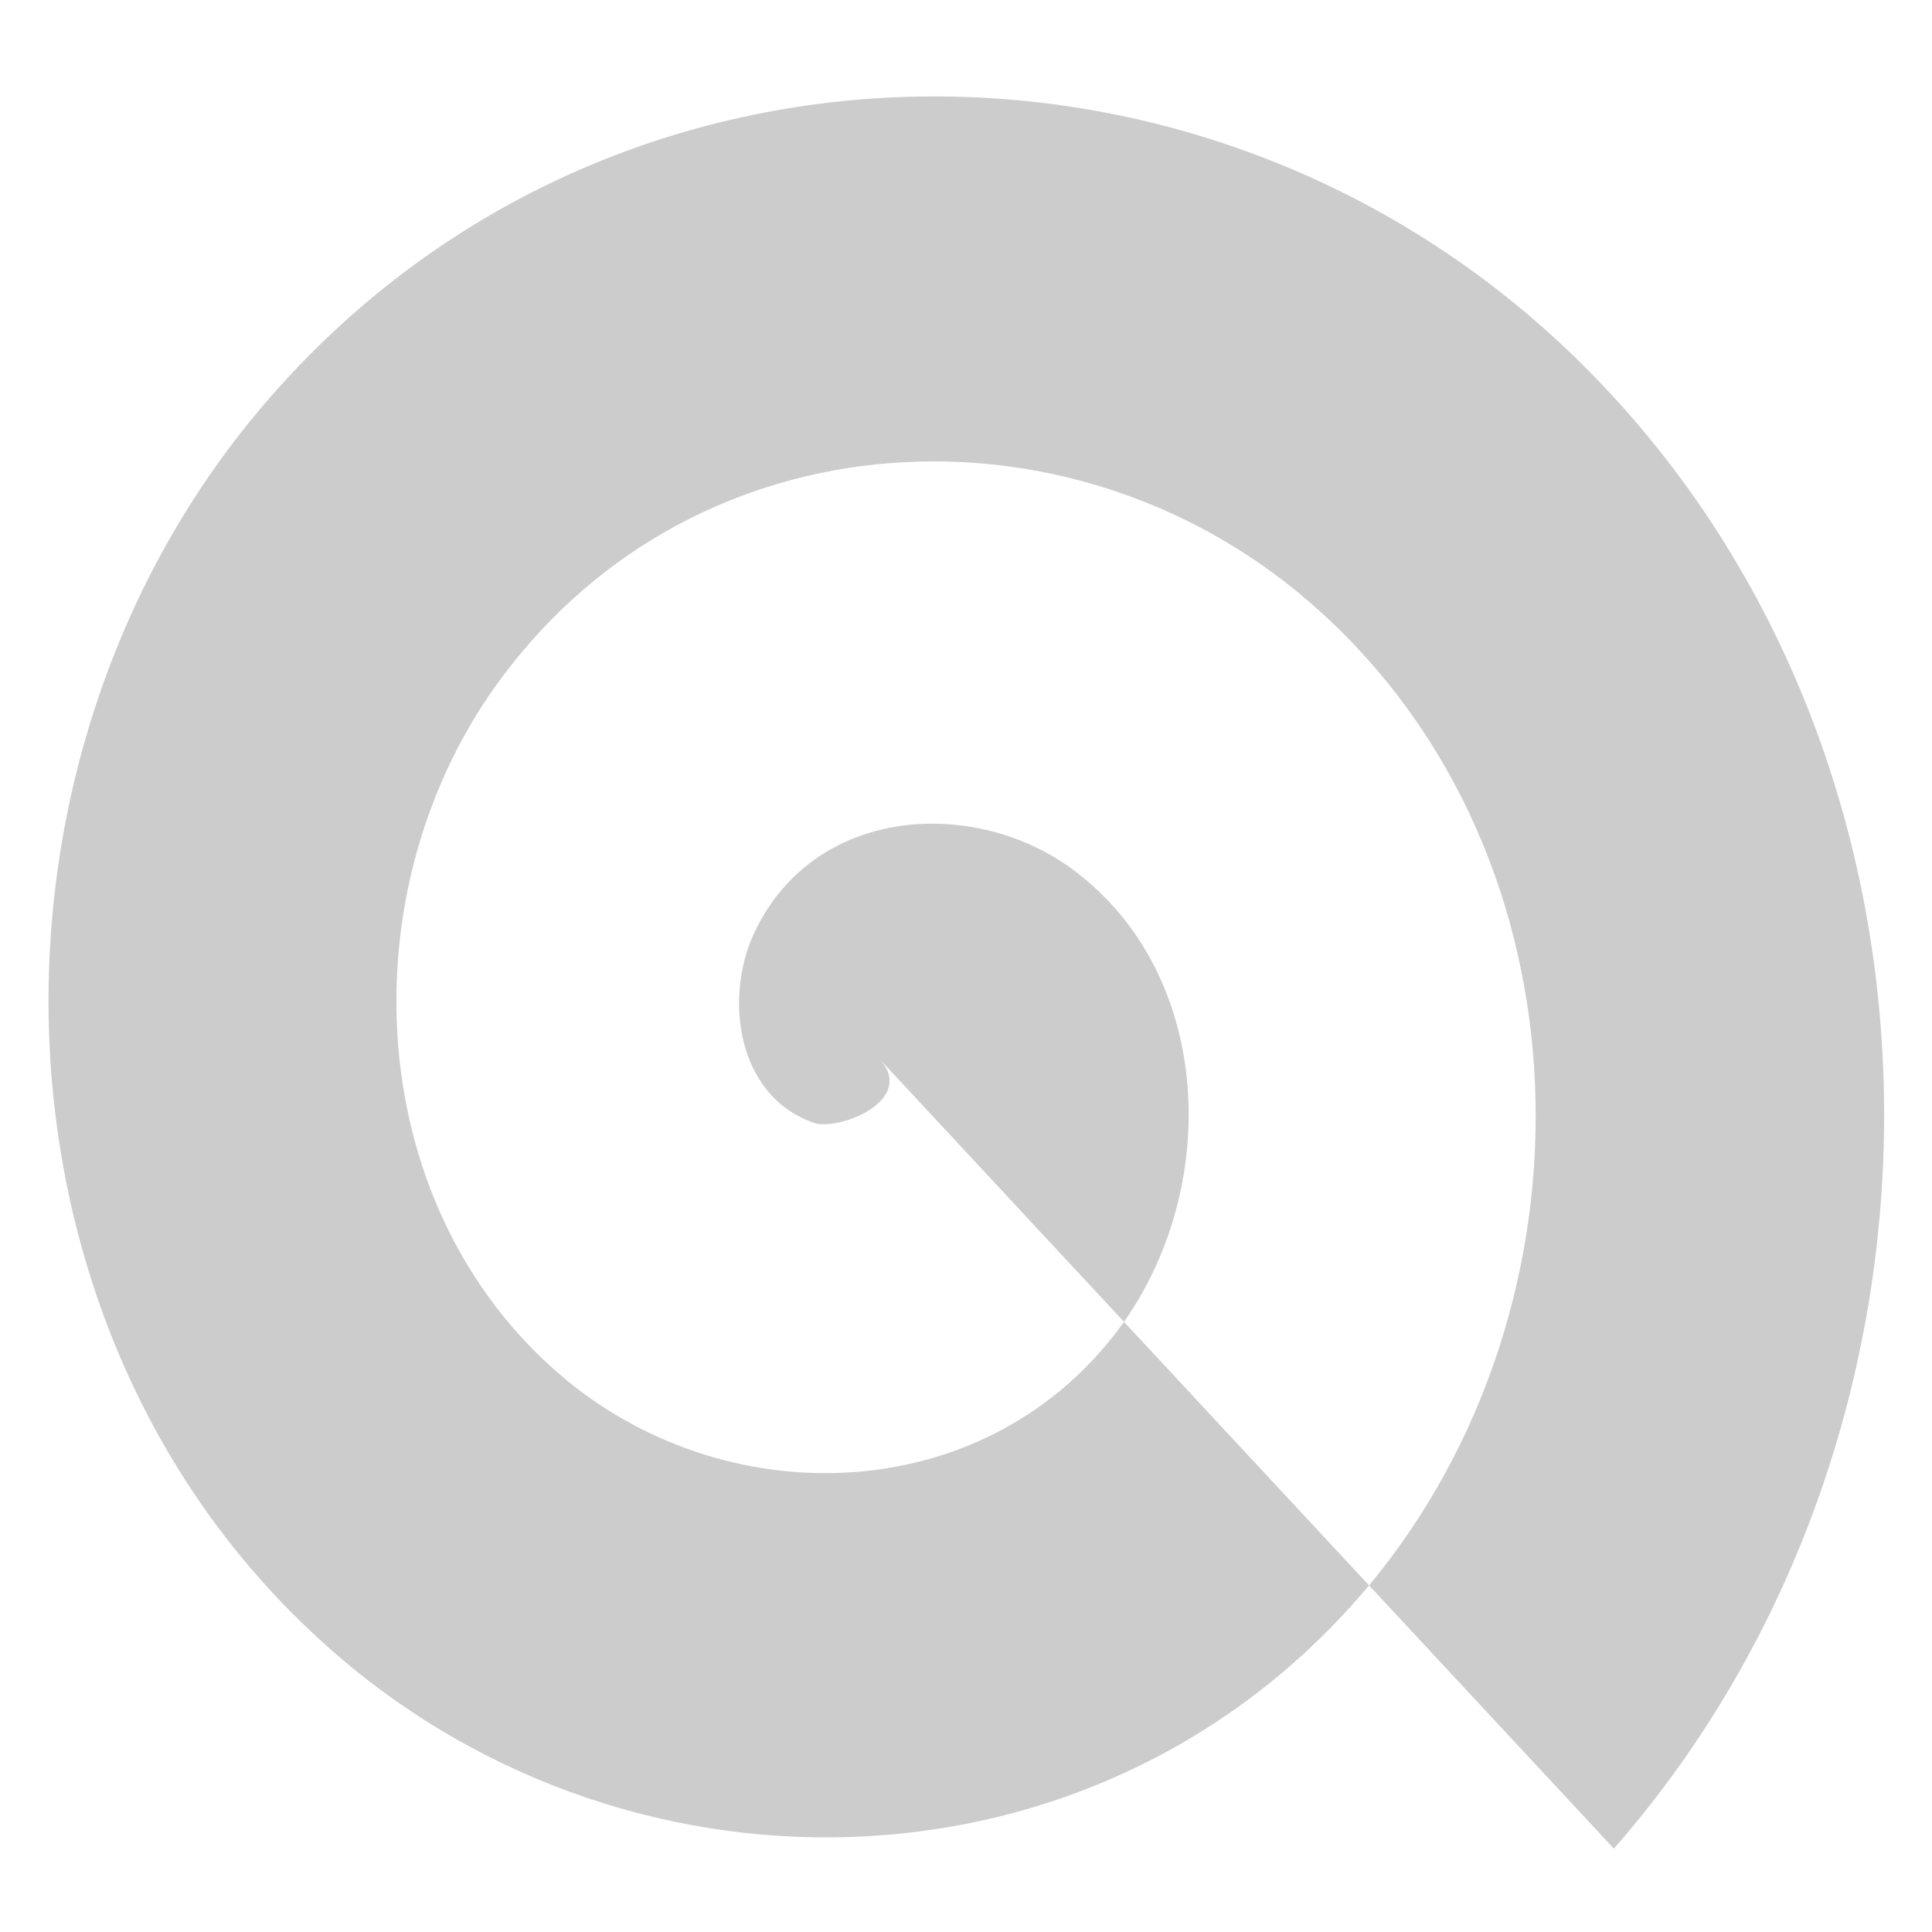 <?xml version="1.0" encoding="UTF-8" standalone="no"?>
<!-- Created with Inkscape (http://www.inkscape.org/) -->

<svg
   xmlns:dc="http://purl.org/dc/elements/1.1/"
   xmlns:cc="http://creativecommons.org/ns#"
   xmlns:rdf="http://www.w3.org/1999/02/22-rdf-syntax-ns#"
   xmlns:svg="http://www.w3.org/2000/svg"
   xmlns="http://www.w3.org/2000/svg"
   xmlns:sodipodi="http://sodipodi.sourceforge.net/DTD/sodipodi-0.dtd"
   xmlns:inkscape="http://www.inkscape.org/namespaces/inkscape"
   width="32"
   height="32"
   viewBox="0 0 8.467 8.468"
   version="1.1"
   id="svg844"
   inkscape:version="0.92.4 (5da689c313, 2019-01-14)"
   sodipodi:docname="sprite.svg"
   inkscape:export-filename="/home/graphite/Workspace/Angular/GeraldPortfolio/src/assets/drawable/sprite.png"
   inkscape:export-xdpi="211.92"
   inkscape:export-ydpi="211.92">
  <defs
     id="defs838" />
  <sodipodi:namedview
     id="base"
     pagecolor="#ffffff"
     bordercolor="#666666"
     borderopacity="1.0"
     inkscape:pageopacity="0.0"
     inkscape:pageshadow="2"
     inkscape:zoom="15.839"
     inkscape:cx="13.628"
     inkscape:cy="16.258"
     inkscape:document-units="px"
     inkscape:current-layer="layer1"
     showgrid="false"
     units="px"
     inkscape:showpageshadow="false"
     inkscape:pagecheckerboard="true"
     width="9.5in"
     inkscape:window-width="1366"
     inkscape:window-height="741"
     inkscape:window-x="0"
     inkscape:window-y="0"
     inkscape:window-maximized="1" />
  <g
     inkscape:label="Layer 1"
     inkscape:groupmode="layer"
     id="layer1"
     transform="translate(0,-288.53)">
    <path
       sodipodi:type="spiral"
       style="opacity:1;fill:#cccccc;fill-rule:evenodd;stroke:none;stroke-width:0.265"
       id="path31"
       sodipodi:cx="3.8507"
       sodipodi:cy="292.96"
       sodipodi:expansion="1"
       sodipodi:revolution="3"
       sodipodi:radius="4.227"
       sodipodi:argument="-18.052"
       sodipodi:t0="0"
       d="m 3.851,292.96 c 0.148,0.15 -0.131,0.27 -0.252,0.25 -0.327,-0.1 -0.375,-0.5 -0.24,-0.75 0.241,-0.46 0.853,-0.5 1.248,-0.24 0.581,0.39 0.625,1.21 0.228,1.75 -0.53,0.71 -1.574,0.75 -2.244,0.22 -0.844,-0.67 -0.884,-1.94 -0.216,-2.74 0.809,-0.98 2.3,-1.02 3.241,-0.21 1.109,0.95 1.144,2.66 0.204,3.74 -1.086,1.24 -3.026,1.27 -4.237,0.19 -1.376,-1.22 -1.405,-3.39 -0.192,-4.73 1.362,-1.51 3.753,-1.54 5.233,-0.19 1.643,1.5 1.667,4.12 0.179,5.74"
       transform="matrix(1.091,0,0,1.143,-0.349,-41.684)" />
  </g>
</svg>
